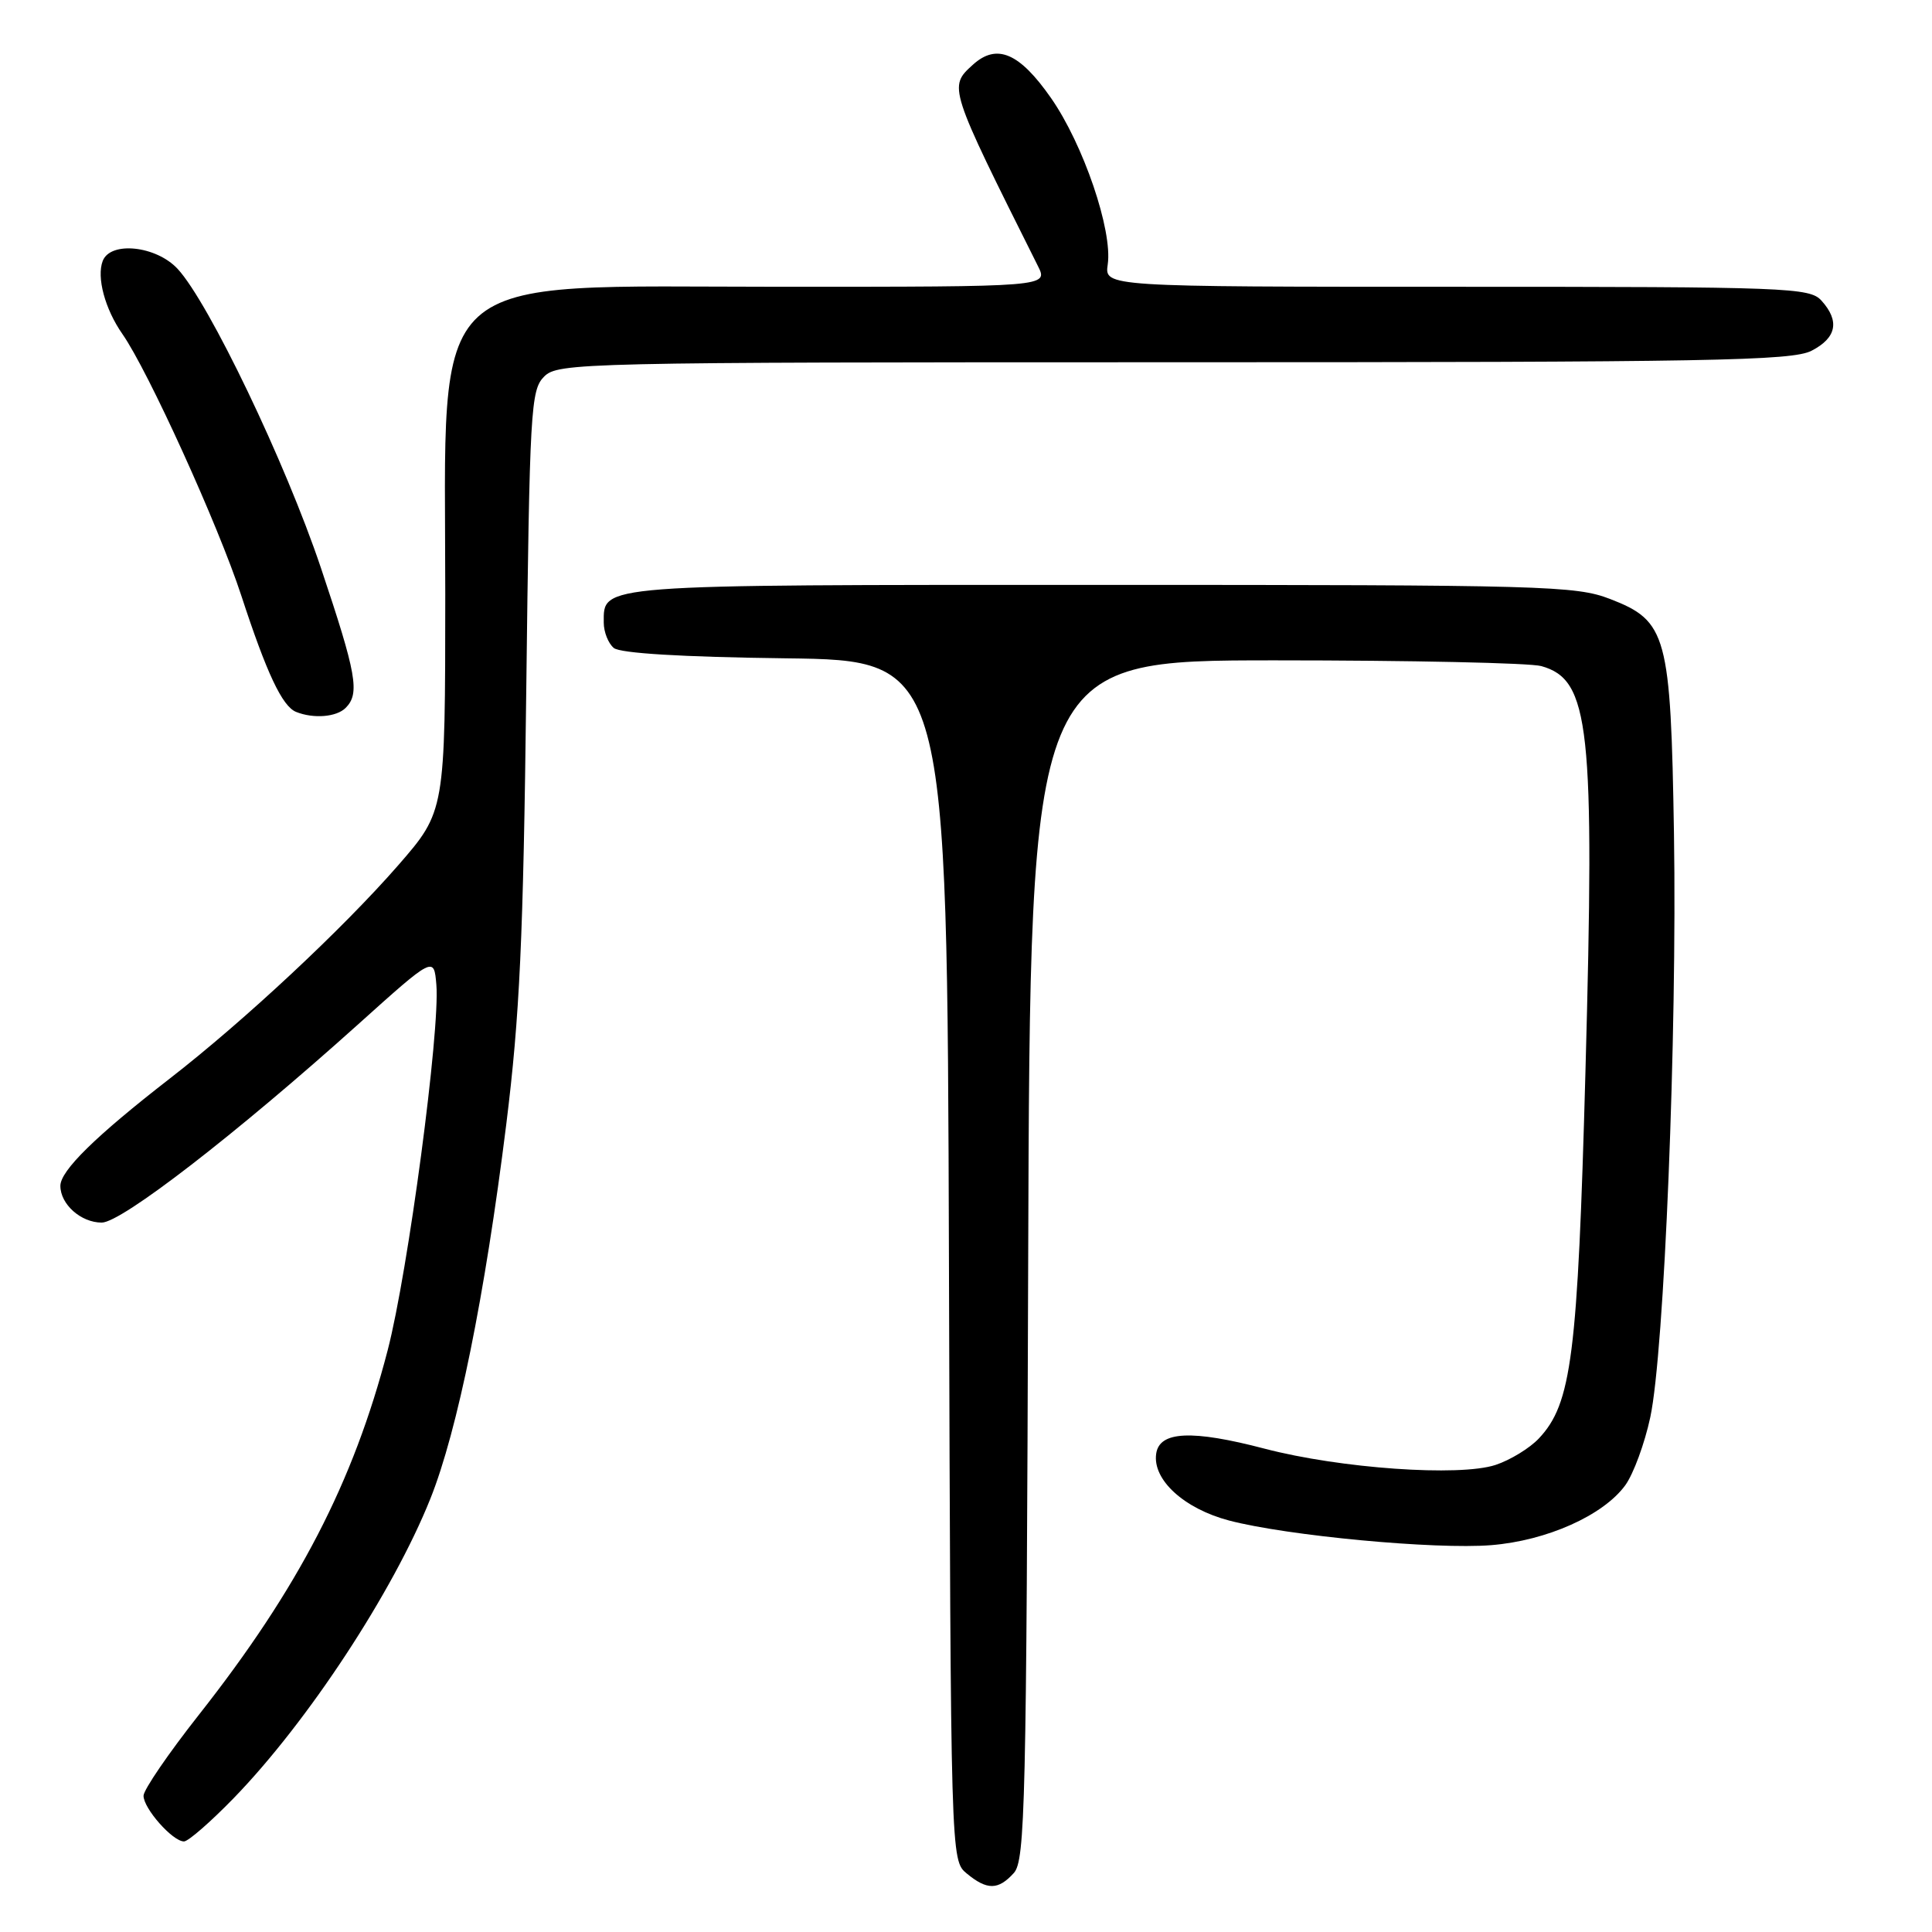 <?xml version="1.0" encoding="UTF-8" standalone="no"?>
<!DOCTYPE svg PUBLIC "-//W3C//DTD SVG 1.1//EN" "http://www.w3.org/Graphics/SVG/1.1/DTD/svg11.dtd" >
<svg xmlns="http://www.w3.org/2000/svg" xmlns:xlink="http://www.w3.org/1999/xlink" version="1.1" viewBox="0 0 256 256">
 <g >
 <path fill="currentColor"
d=" M 134.34 248.18 C 135.84 246.52 136.01 239.09 136.24 166.93 C 136.50 87.50 136.50 87.50 169.00 87.50 C 186.88 87.50 202.73 87.84 204.23 88.26 C 210.66 90.06 211.33 96.23 210.08 142.00 C 209.05 179.70 208.25 185.98 203.91 190.60 C 202.70 191.89 200.11 193.47 198.17 194.11 C 193.37 195.69 177.61 194.58 167.58 191.96 C 157.93 189.43 153.62 189.63 153.20 192.63 C 152.70 196.08 156.90 199.91 162.87 201.48 C 170.59 203.50 190.18 205.34 197.60 204.74 C 204.95 204.15 212.45 200.80 215.36 196.80 C 216.44 195.31 217.93 191.26 218.67 187.80 C 220.53 179.14 222.23 137.11 221.81 110.50 C 221.38 84.12 220.88 82.28 213.35 79.37 C 208.80 77.61 204.67 77.50 145.90 77.50 C 78.72 77.50 80.00 77.40 80.00 82.50 C 80.00 83.74 80.60 85.25 81.33 85.86 C 82.18 86.56 90.33 87.06 104.08 87.23 C 125.50 87.50 125.50 87.50 125.74 167.00 C 125.98 246.50 125.98 246.50 128.10 248.25 C 130.80 250.48 132.28 250.46 134.34 248.18 Z  M 30.98 238.25 C 40.77 228.16 52.08 210.94 57.02 198.60 C 60.62 189.61 64.25 171.74 67.08 149.00 C 68.87 134.58 69.34 124.49 69.73 91.65 C 70.18 54.21 70.32 51.68 72.10 49.90 C 73.93 48.07 76.83 48.00 155.55 48.00 C 226.69 48.00 237.48 47.81 240.05 46.47 C 243.36 44.76 243.80 42.54 241.35 39.83 C 239.79 38.11 236.96 38.00 193.02 38.00 C 146.35 38.00 146.35 38.00 146.78 35.04 C 147.44 30.54 143.55 19.13 139.26 12.98 C 135.08 6.99 132.08 5.71 128.92 8.57 C 125.66 11.52 125.65 11.49 137.53 35.25 C 138.91 38.00 138.91 38.00 103.53 38.00 C 55.74 38.00 59.00 35.02 59.00 78.72 C 58.99 107.50 58.99 107.50 52.75 114.67 C 45.43 123.06 32.38 135.25 22.49 142.92 C 12.67 150.54 8.00 155.12 8.00 157.13 C 8.00 159.58 10.73 162.00 13.48 162.00 C 16.10 162.00 31.28 150.26 47.40 135.78 C 57.50 126.70 57.50 126.70 57.82 130.48 C 58.33 136.53 54.07 168.52 51.37 178.91 C 46.81 196.46 39.54 210.48 26.33 227.25 C 22.32 232.34 19.03 237.15 19.02 237.94 C 19.00 239.61 22.87 244.00 24.38 244.00 C 24.94 244.00 27.91 241.41 30.98 238.25 Z  M 45.80 93.80 C 47.71 91.89 47.25 89.34 42.52 75.24 C 37.84 61.30 27.68 40.10 23.54 35.63 C 20.69 32.56 14.63 31.92 13.61 34.58 C 12.78 36.75 13.91 40.95 16.22 44.26 C 19.62 49.12 28.94 69.63 31.98 78.94 C 35.34 89.22 37.40 93.59 39.23 94.33 C 41.54 95.26 44.58 95.02 45.80 93.80 Z "/>
</g>
</svg>